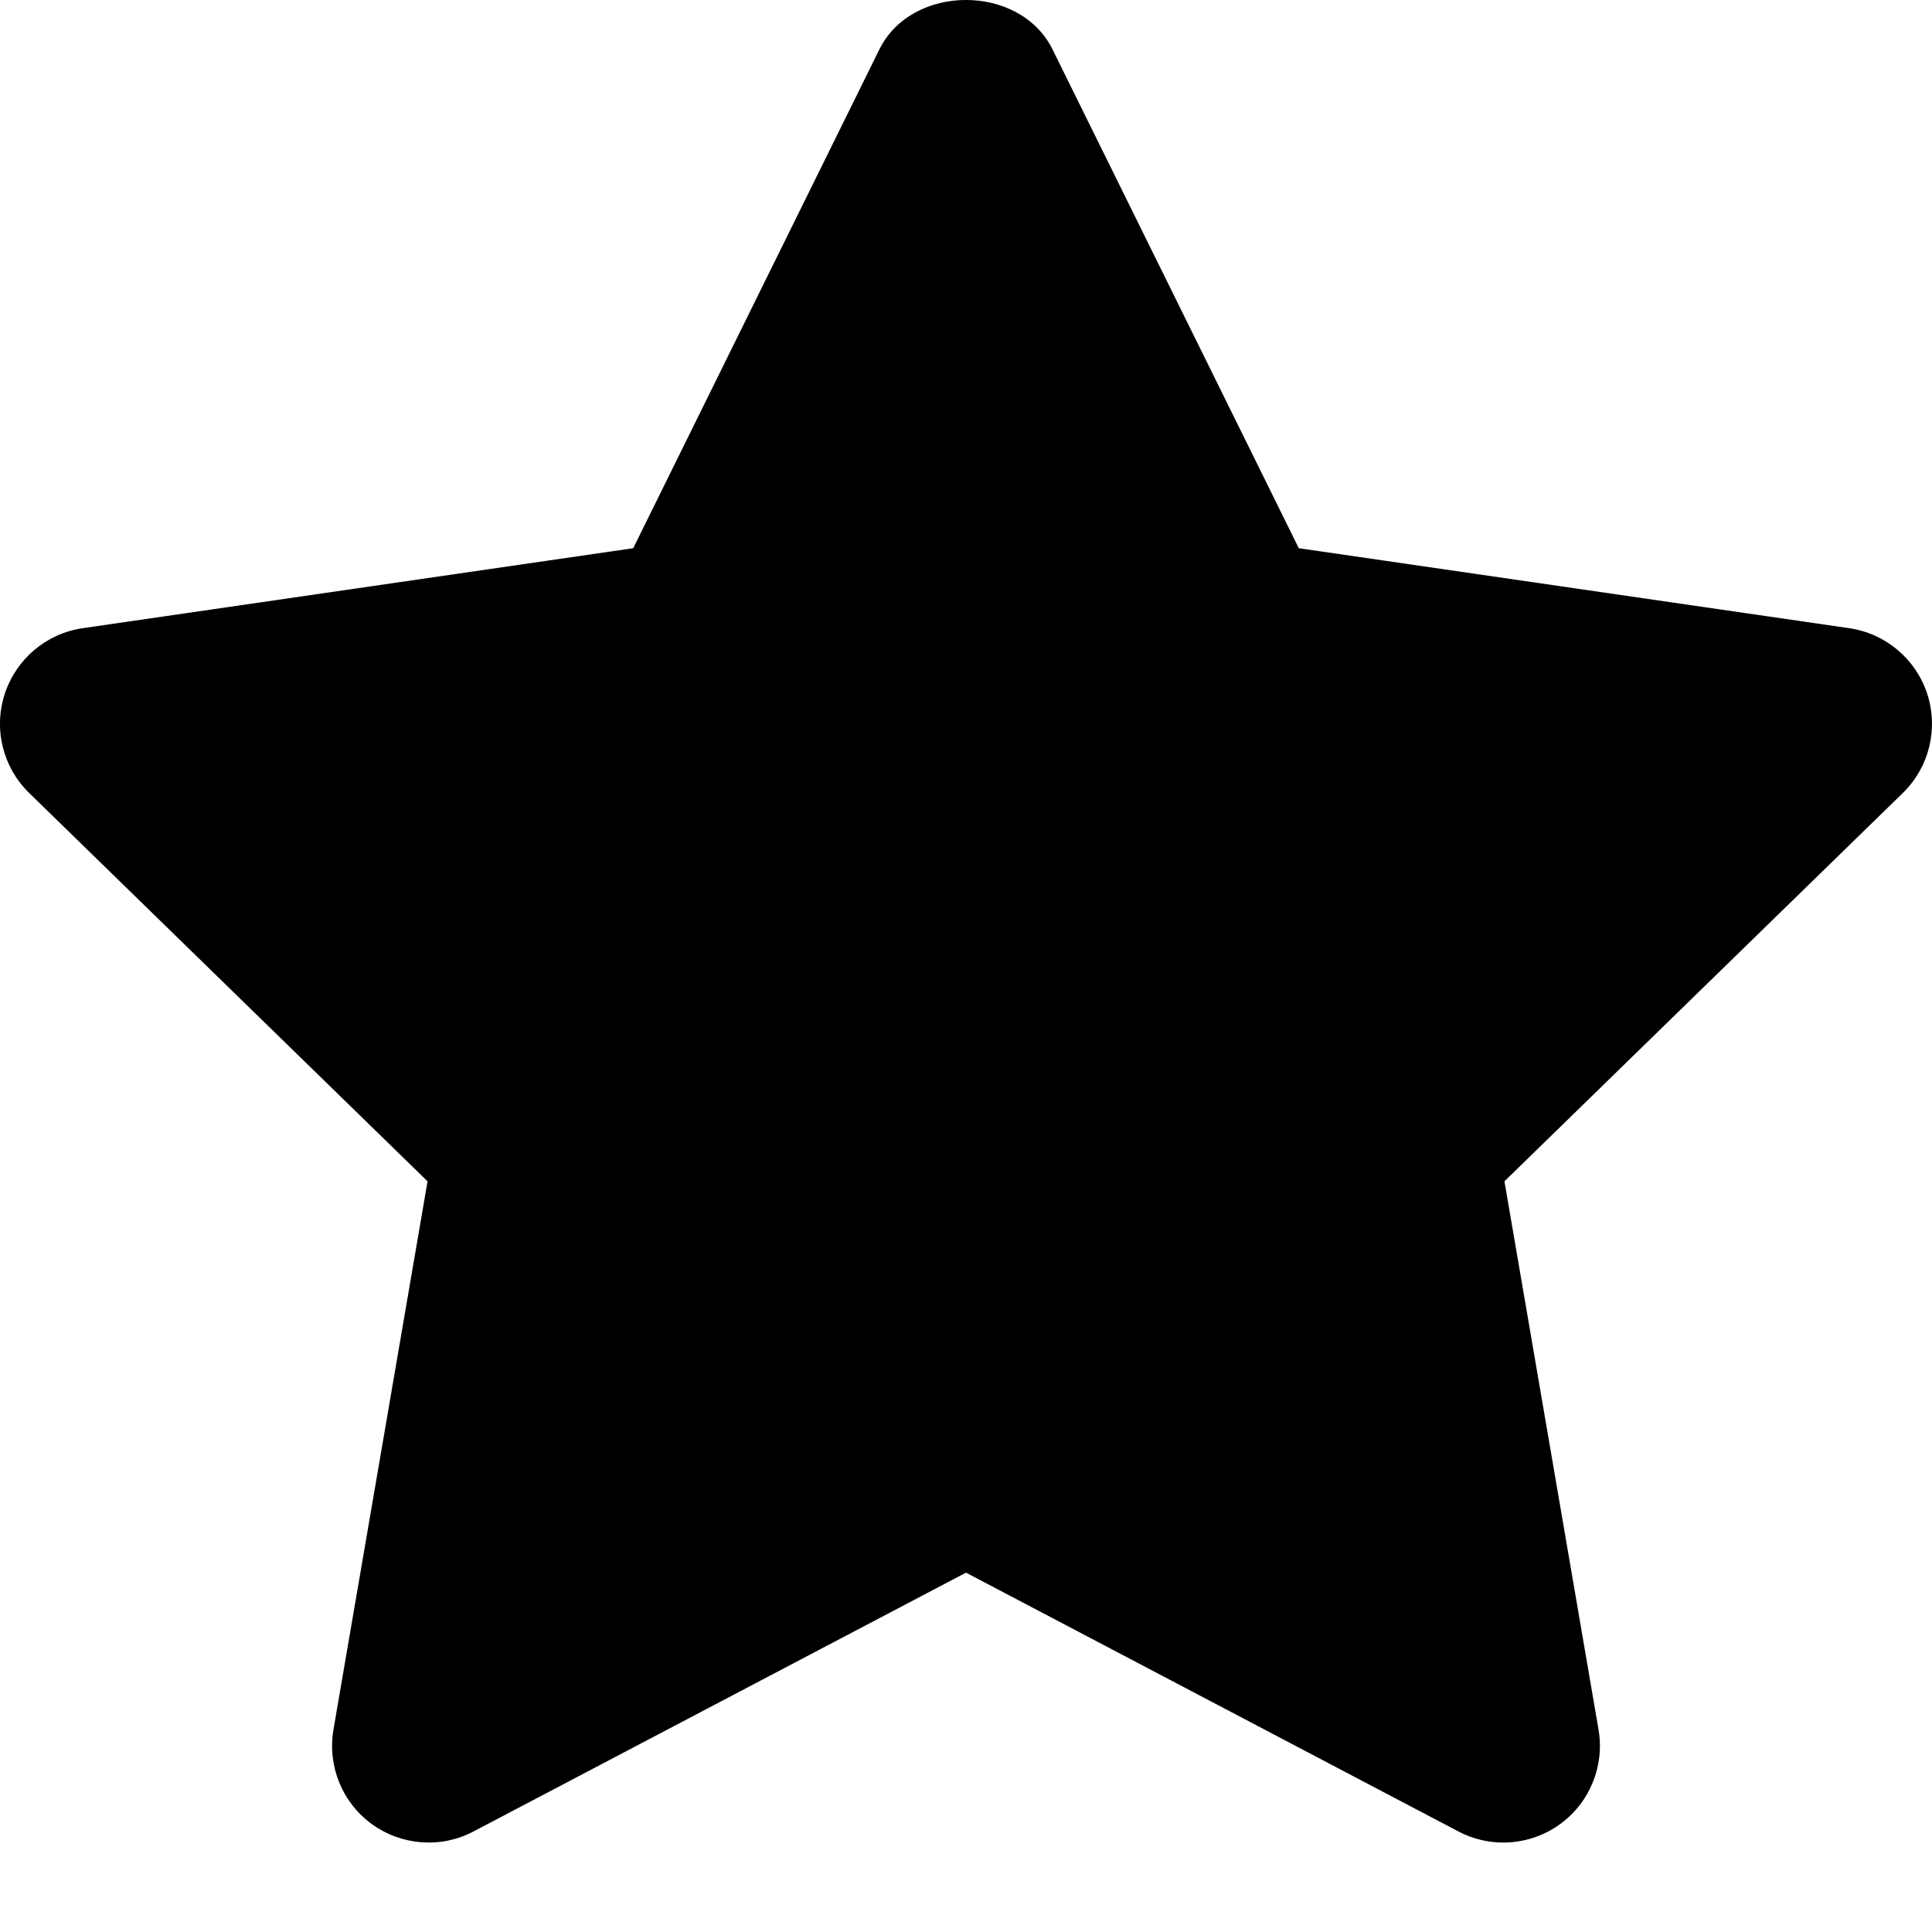 <svg id="star-filled" viewBox="0 0 20 20" xmlns="http://www.w3.org/2000/svg">
	<path d="M19.951,7.184 C19.833,6.822 19.52,6.558 19.143,6.503 L13.445,5.675 L10.896,0.512 C10.56,-0.171 9.439,-0.171 9.103,0.512 L6.555,5.675 L0.856,6.503 C0.479,6.558 0.167,6.822 0.049,7.184 C-0.069,7.546 0.029,7.943 0.302,8.209 L4.426,12.229 L3.452,17.905 C3.388,18.28 3.542,18.66 3.849,18.883 C4.16,19.107 4.568,19.136 4.902,18.959 L10,16.28 L15.097,18.959 C15.243,19.036 15.403,19.074 15.562,19.074 C15.769,19.074 15.976,19.01 16.15,18.883 C16.458,18.66 16.612,18.28 16.548,17.905 L15.574,12.229 L19.698,8.209 C19.971,7.943 20.068,7.546 19.951,7.184" />
</svg>